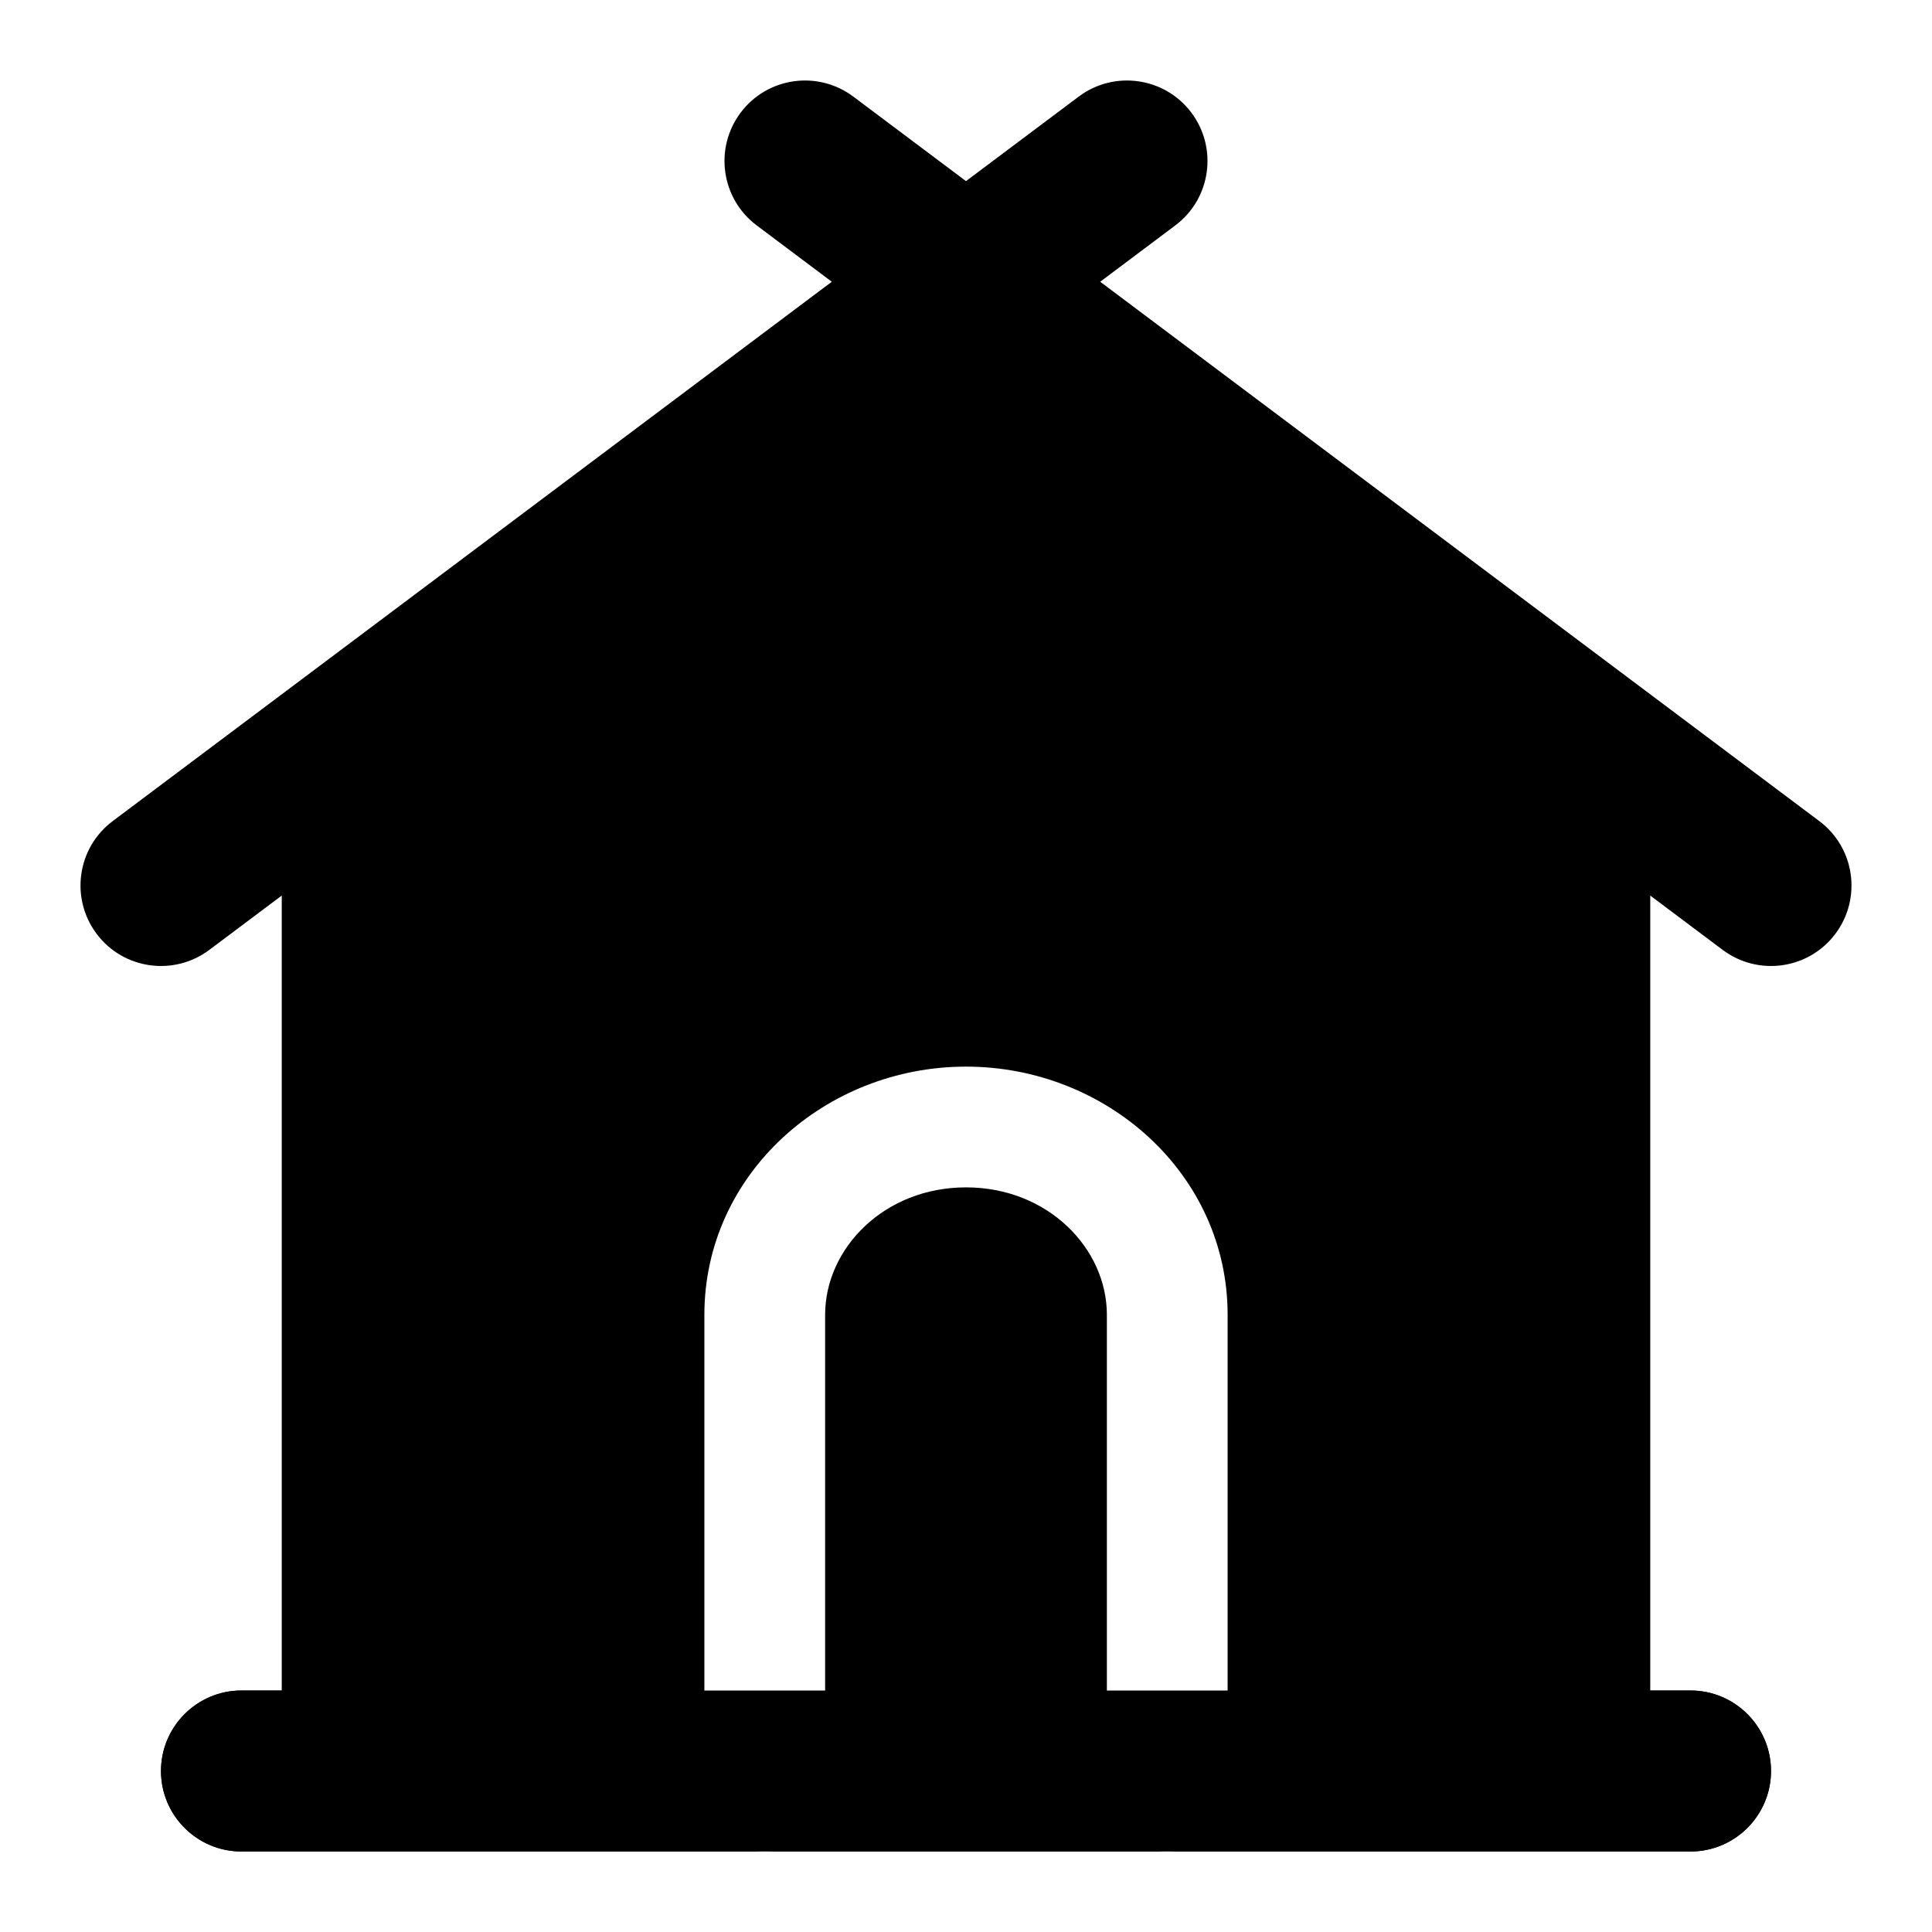 <svg width="24" height="24" viewBox="0 0 24 24" xmlns="http://www.w3.org/2000/svg">
    <path fill-rule="evenodd" clip-rule="evenodd" d="M2 22C2 21.448 2.448 21 3 21H21C21.552 21 22 21.448 22 22C22 22.552 21.552 23 21 23H3C2.448 23 2 22.552 2 22Z"/>
    <path fill-rule="evenodd" clip-rule="evenodd" d="M10.6 1.2C10.158 0.869 9.531 0.958 9.2 1.4C8.869 1.842 8.958 2.469 9.4 2.8L10.333 3.5L1.4 10.2C0.958 10.531 0.869 11.158 1.2 11.6C1.531 12.042 2.158 12.131 2.6 11.8L3.5 11.125L3.5 21H3C2.448 21 2 21.448 2 22C2 22.552 2.448 23 3 23L9.498 23C9.085 22.999 8.75 22.664 8.75 22.25L8.75 16.333C8.75 14.583 10.255 13.25 12 13.25C13.745 13.25 15.25 14.583 15.25 16.333L15.25 22.25C15.25 22.664 14.915 22.999 14.502 23H21C21.552 23 22 22.552 22 22C22 21.448 21.552 21 21 21H20.5V11.125L21.4 11.8C21.842 12.131 22.469 12.042 22.8 11.6C23.131 11.158 23.042 10.531 22.6 10.2L13.667 3.5L14.6 2.8C15.042 2.469 15.131 1.842 14.8 1.4C14.469 0.958 13.842 0.869 13.4 1.2L12 2.25L10.6 1.2ZM14.498 23C14.085 22.999 13.75 22.664 13.75 22.25L13.75 16.333C13.75 15.507 13.016 14.75 12 14.75C10.984 14.75 10.25 15.507 10.25 16.333L10.25 22.25C10.25 22.664 9.915 22.999 9.502 23H14.498Z"/>
</svg>
